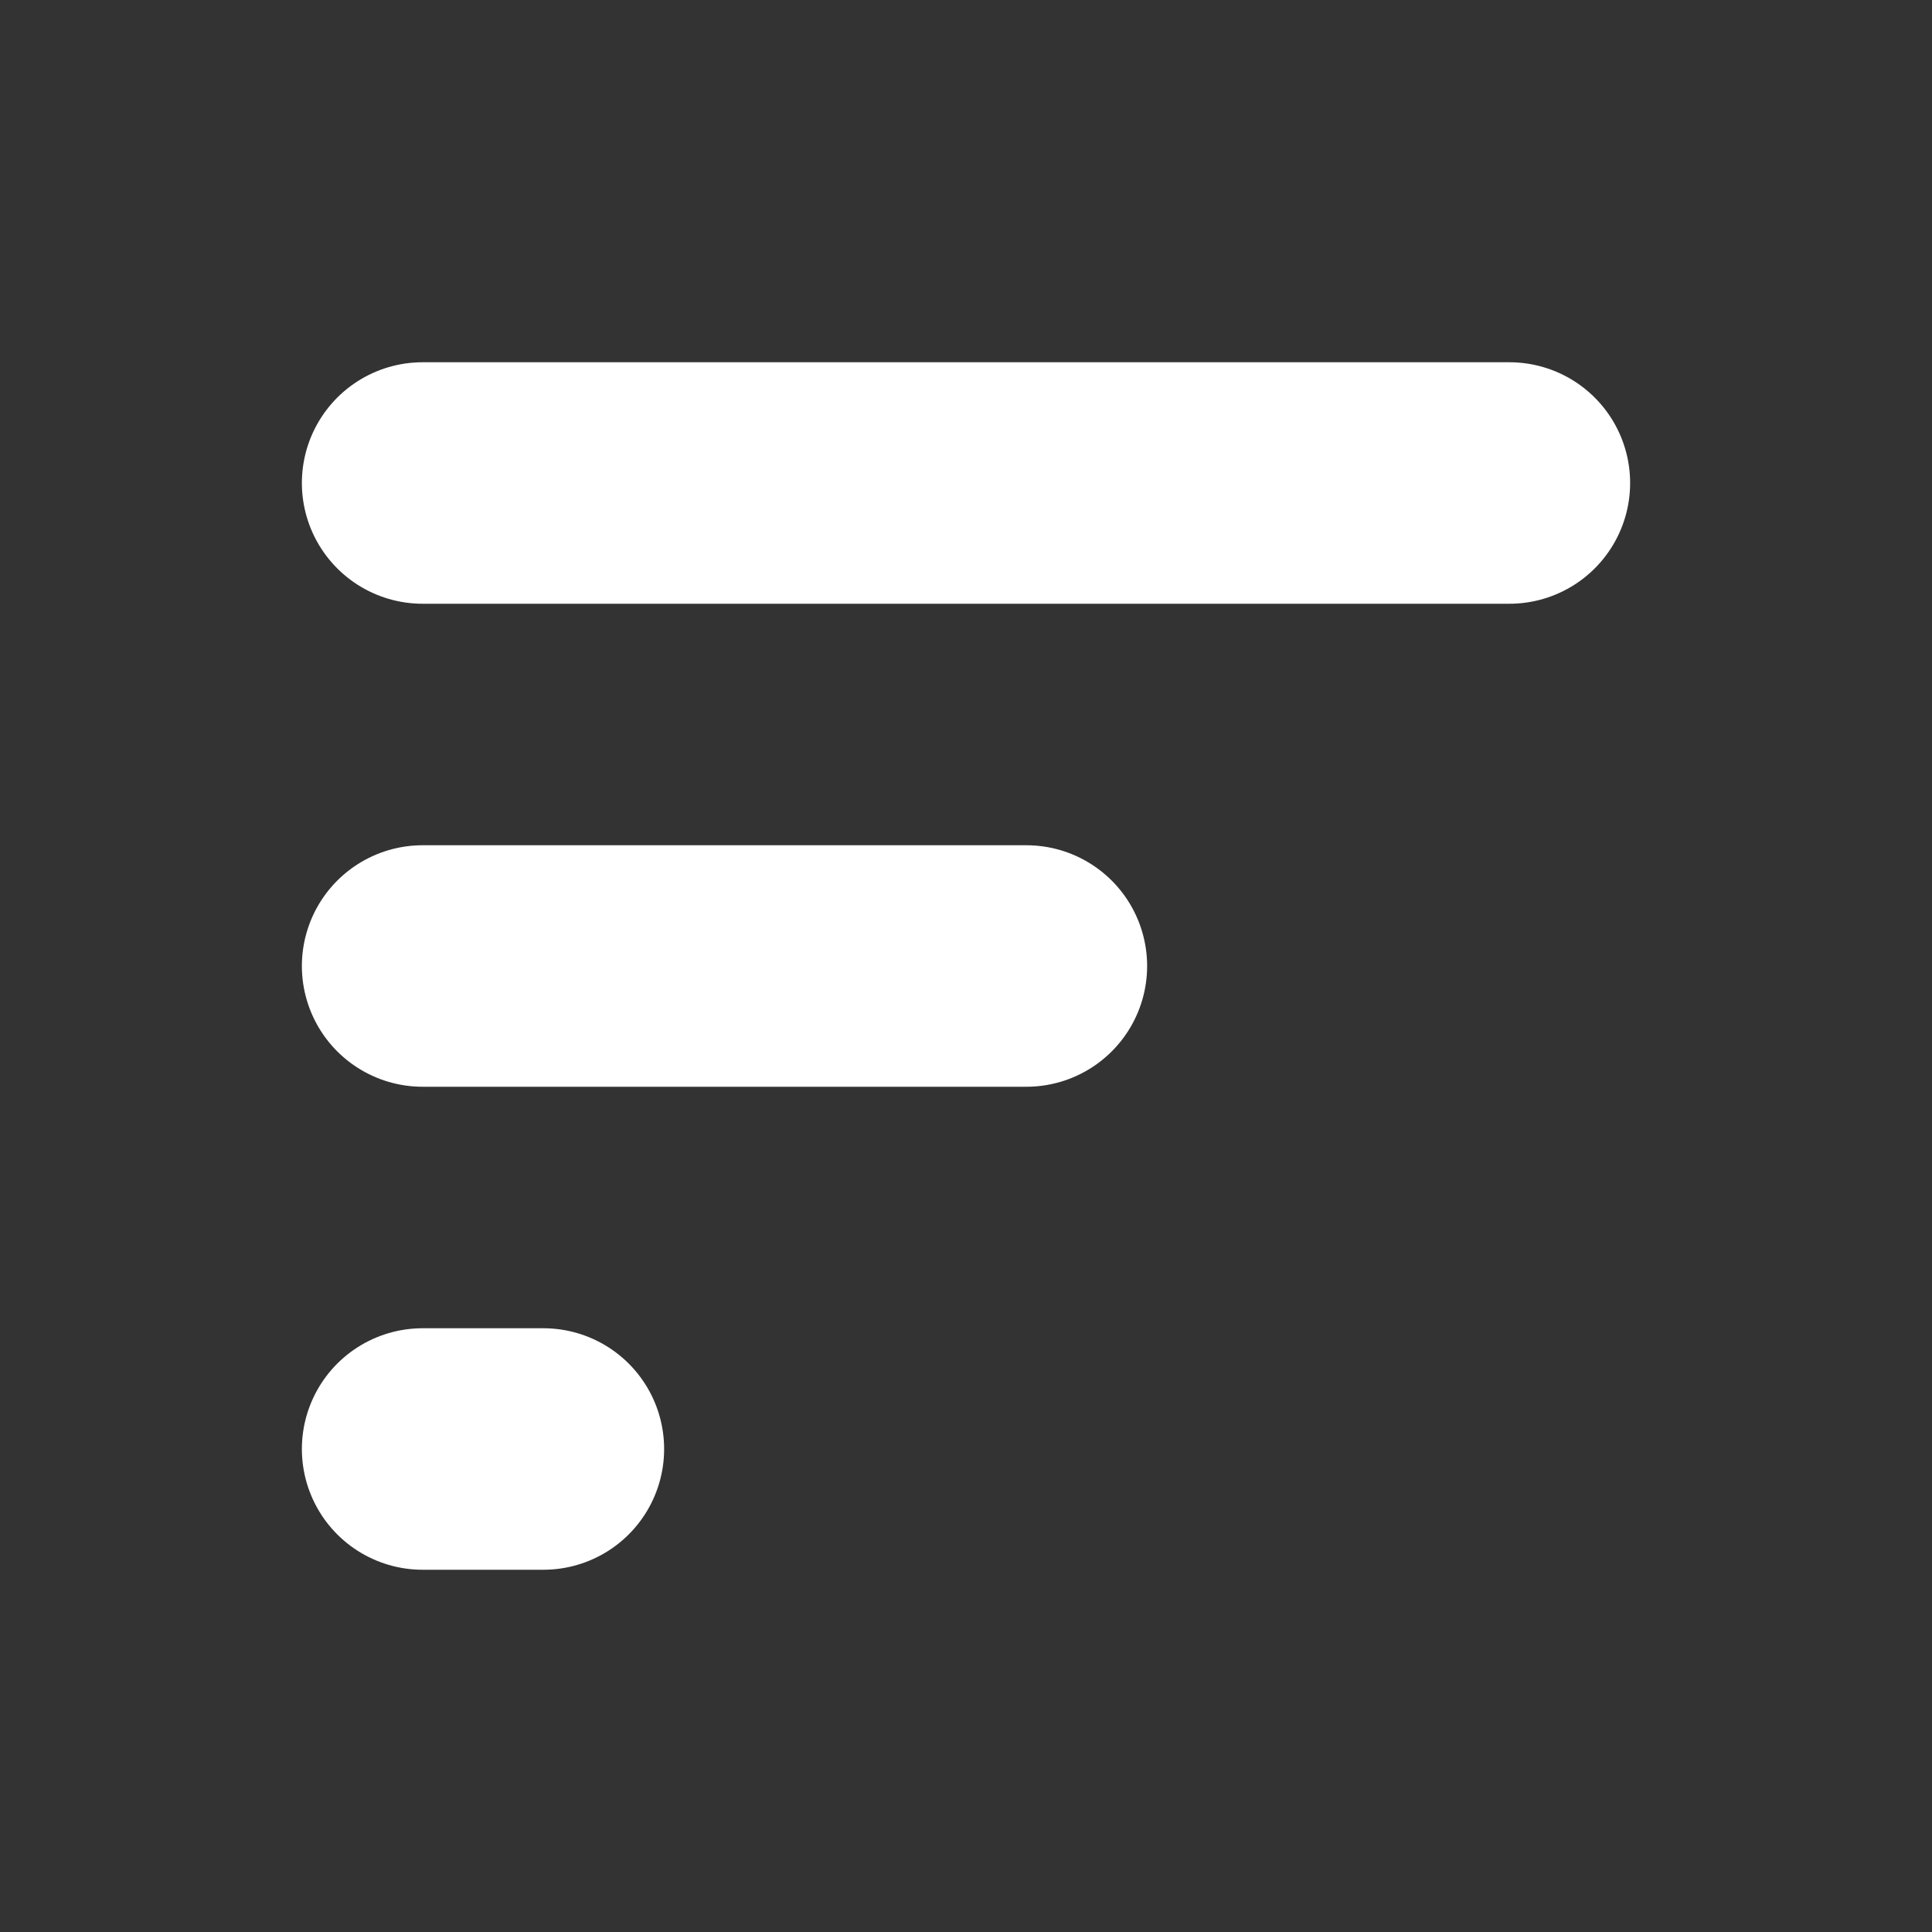 <svg xmlns="http://www.w3.org/2000/svg" width="16" height="16" fill="none">
  <rect width="100%" height="100%" fill="#333333" stroke="none"/>
  <path
    stroke="#ffffff"
    stroke-linecap="round"
    stroke-width="2"
    d="M3.5 4h9M3.5 8h5M3.5 12h1"
  />
</svg>